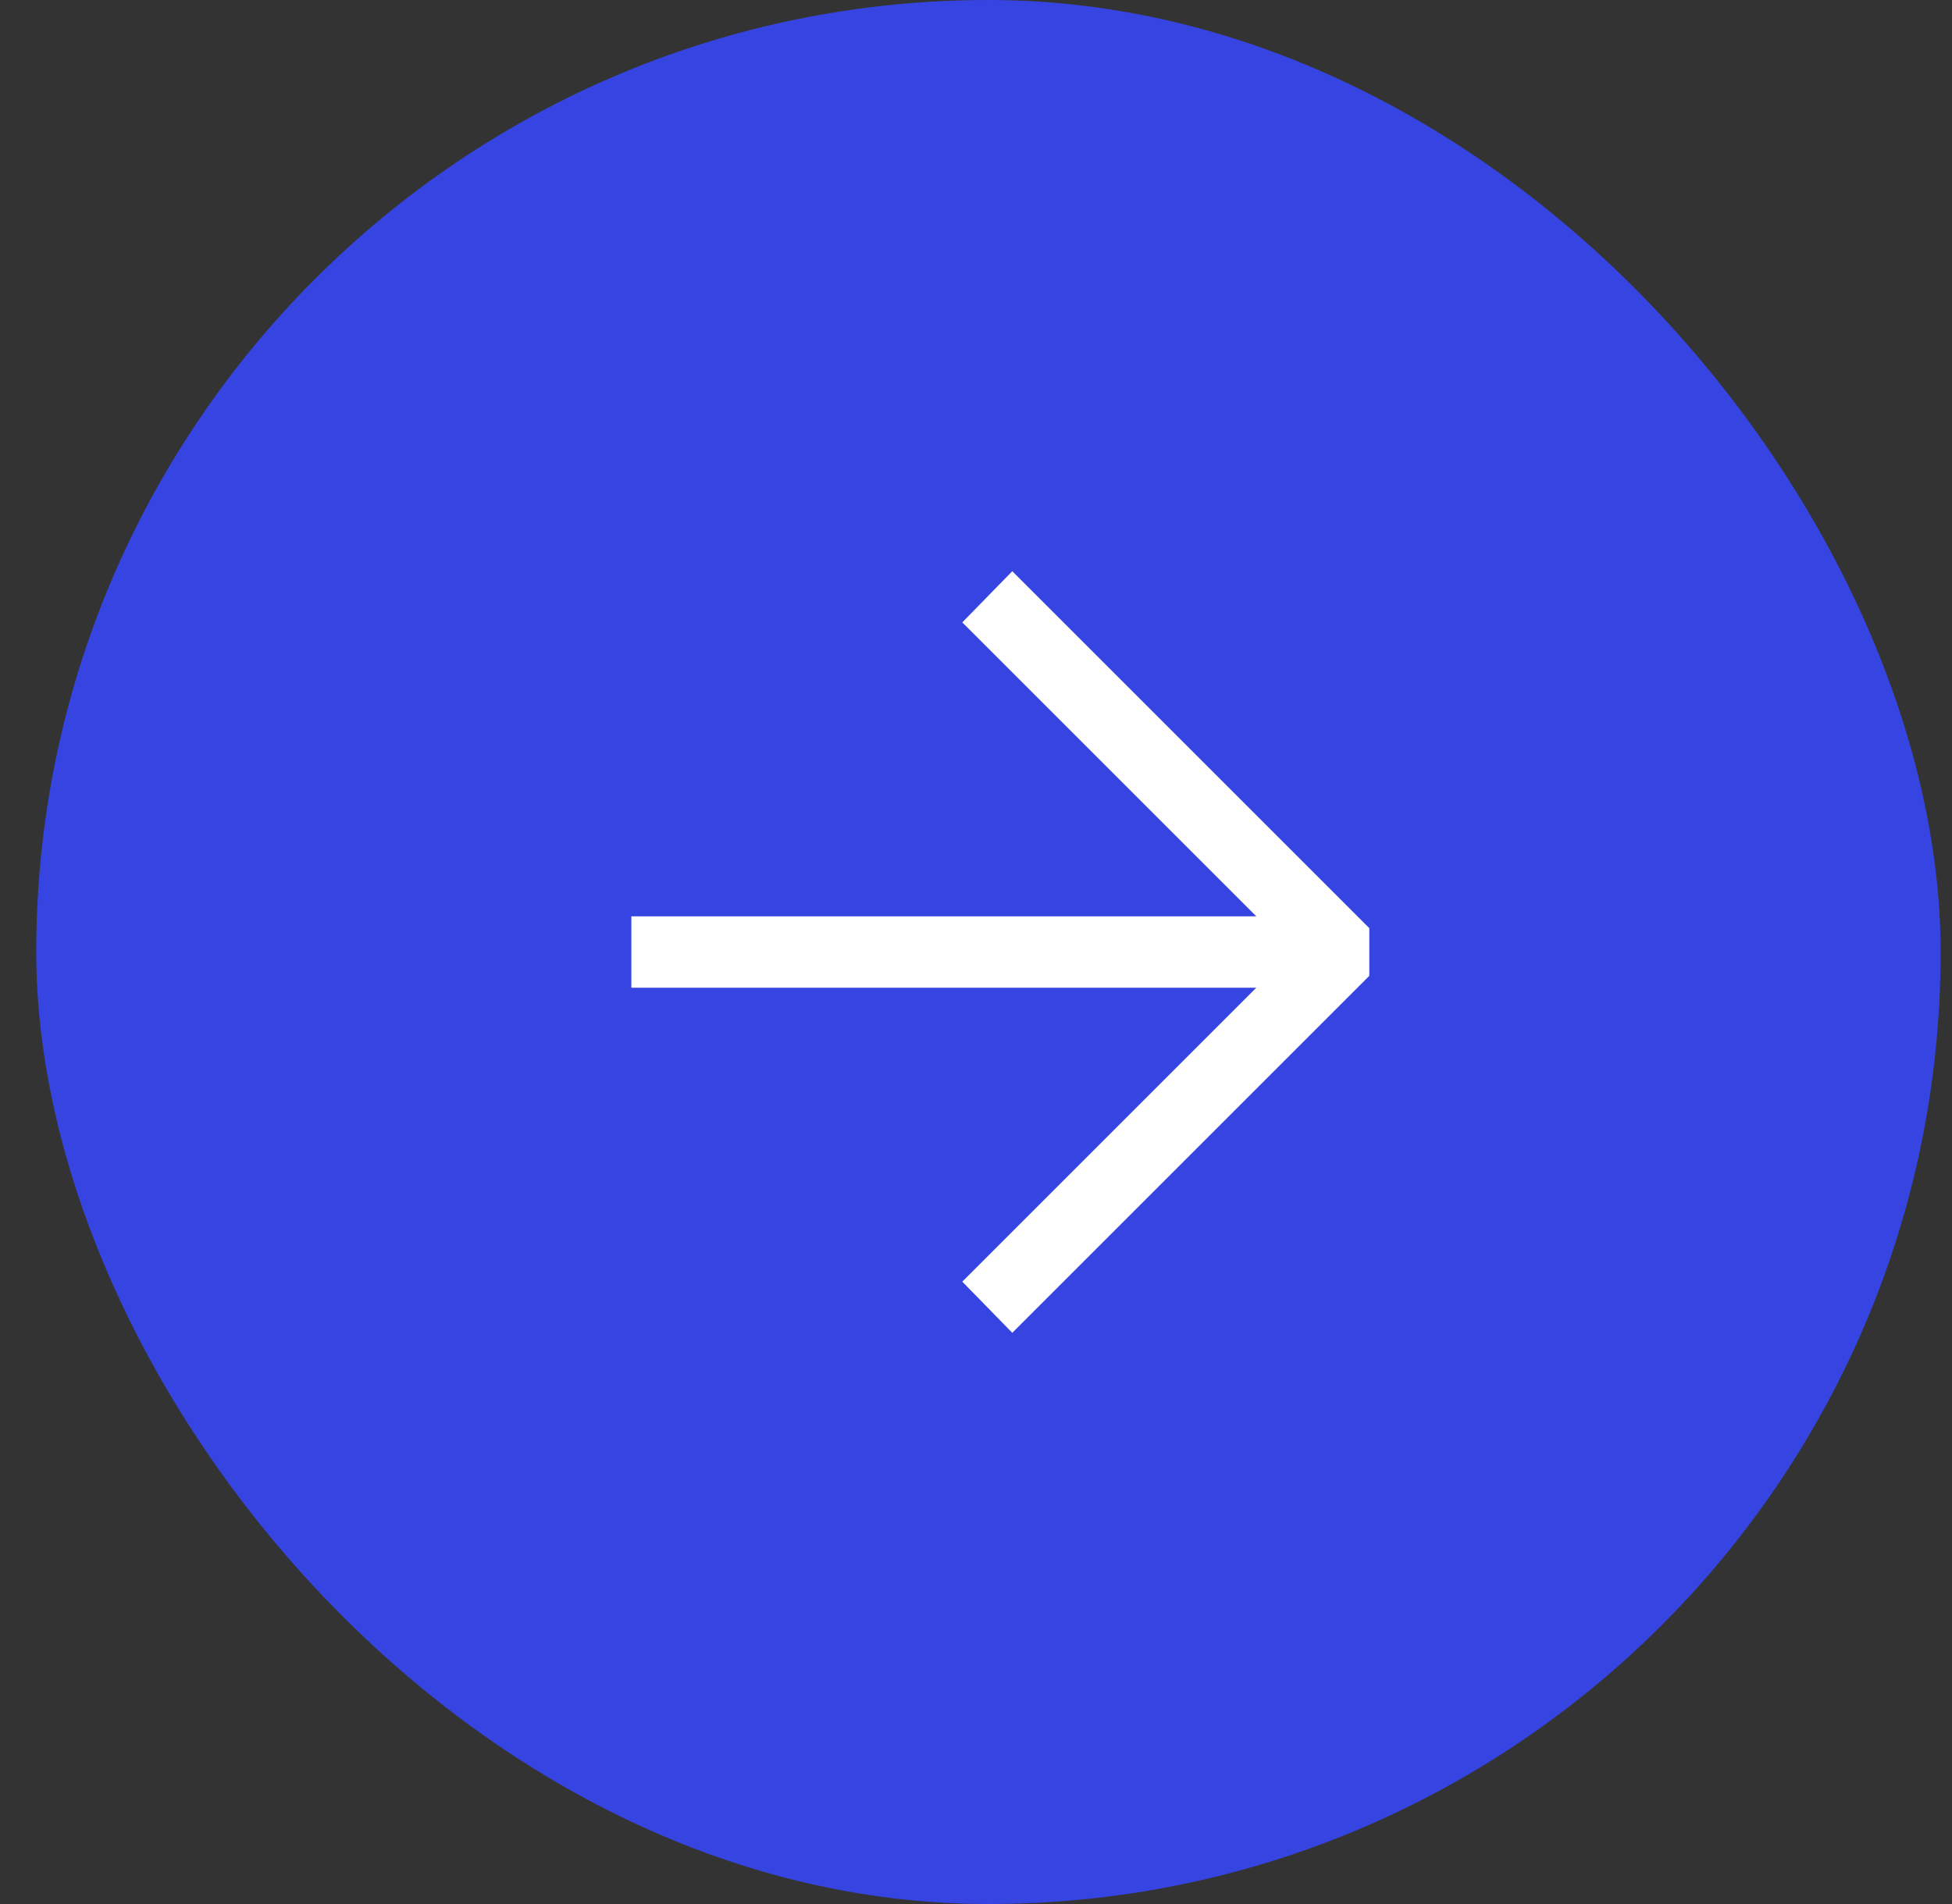 <svg width="41" height="40" viewBox="0 0 41 40" fill="none" xmlns="http://www.w3.org/2000/svg">
<rect x="0" y="0" width="41" height="40" fill="#333333" stroke="none"/>
<rect x="0.761" width="40" height="40" rx="20" fill="#3645E2"/>
<g clip-path="url(#clip0_142_3395)">
<path d="M21.262 28L20.212 26.925L26.387 20.75H13.261V19.25H26.387L20.212 13.075L21.262 12L29.262 20L21.262 28Z" fill="white"/>
</g>
<defs>
<clipPath id="clip0_142_3395">
<rect width="16" height="16" fill="white" transform="translate(12.761 12)"/>
</clipPath>
</defs>
</svg>
